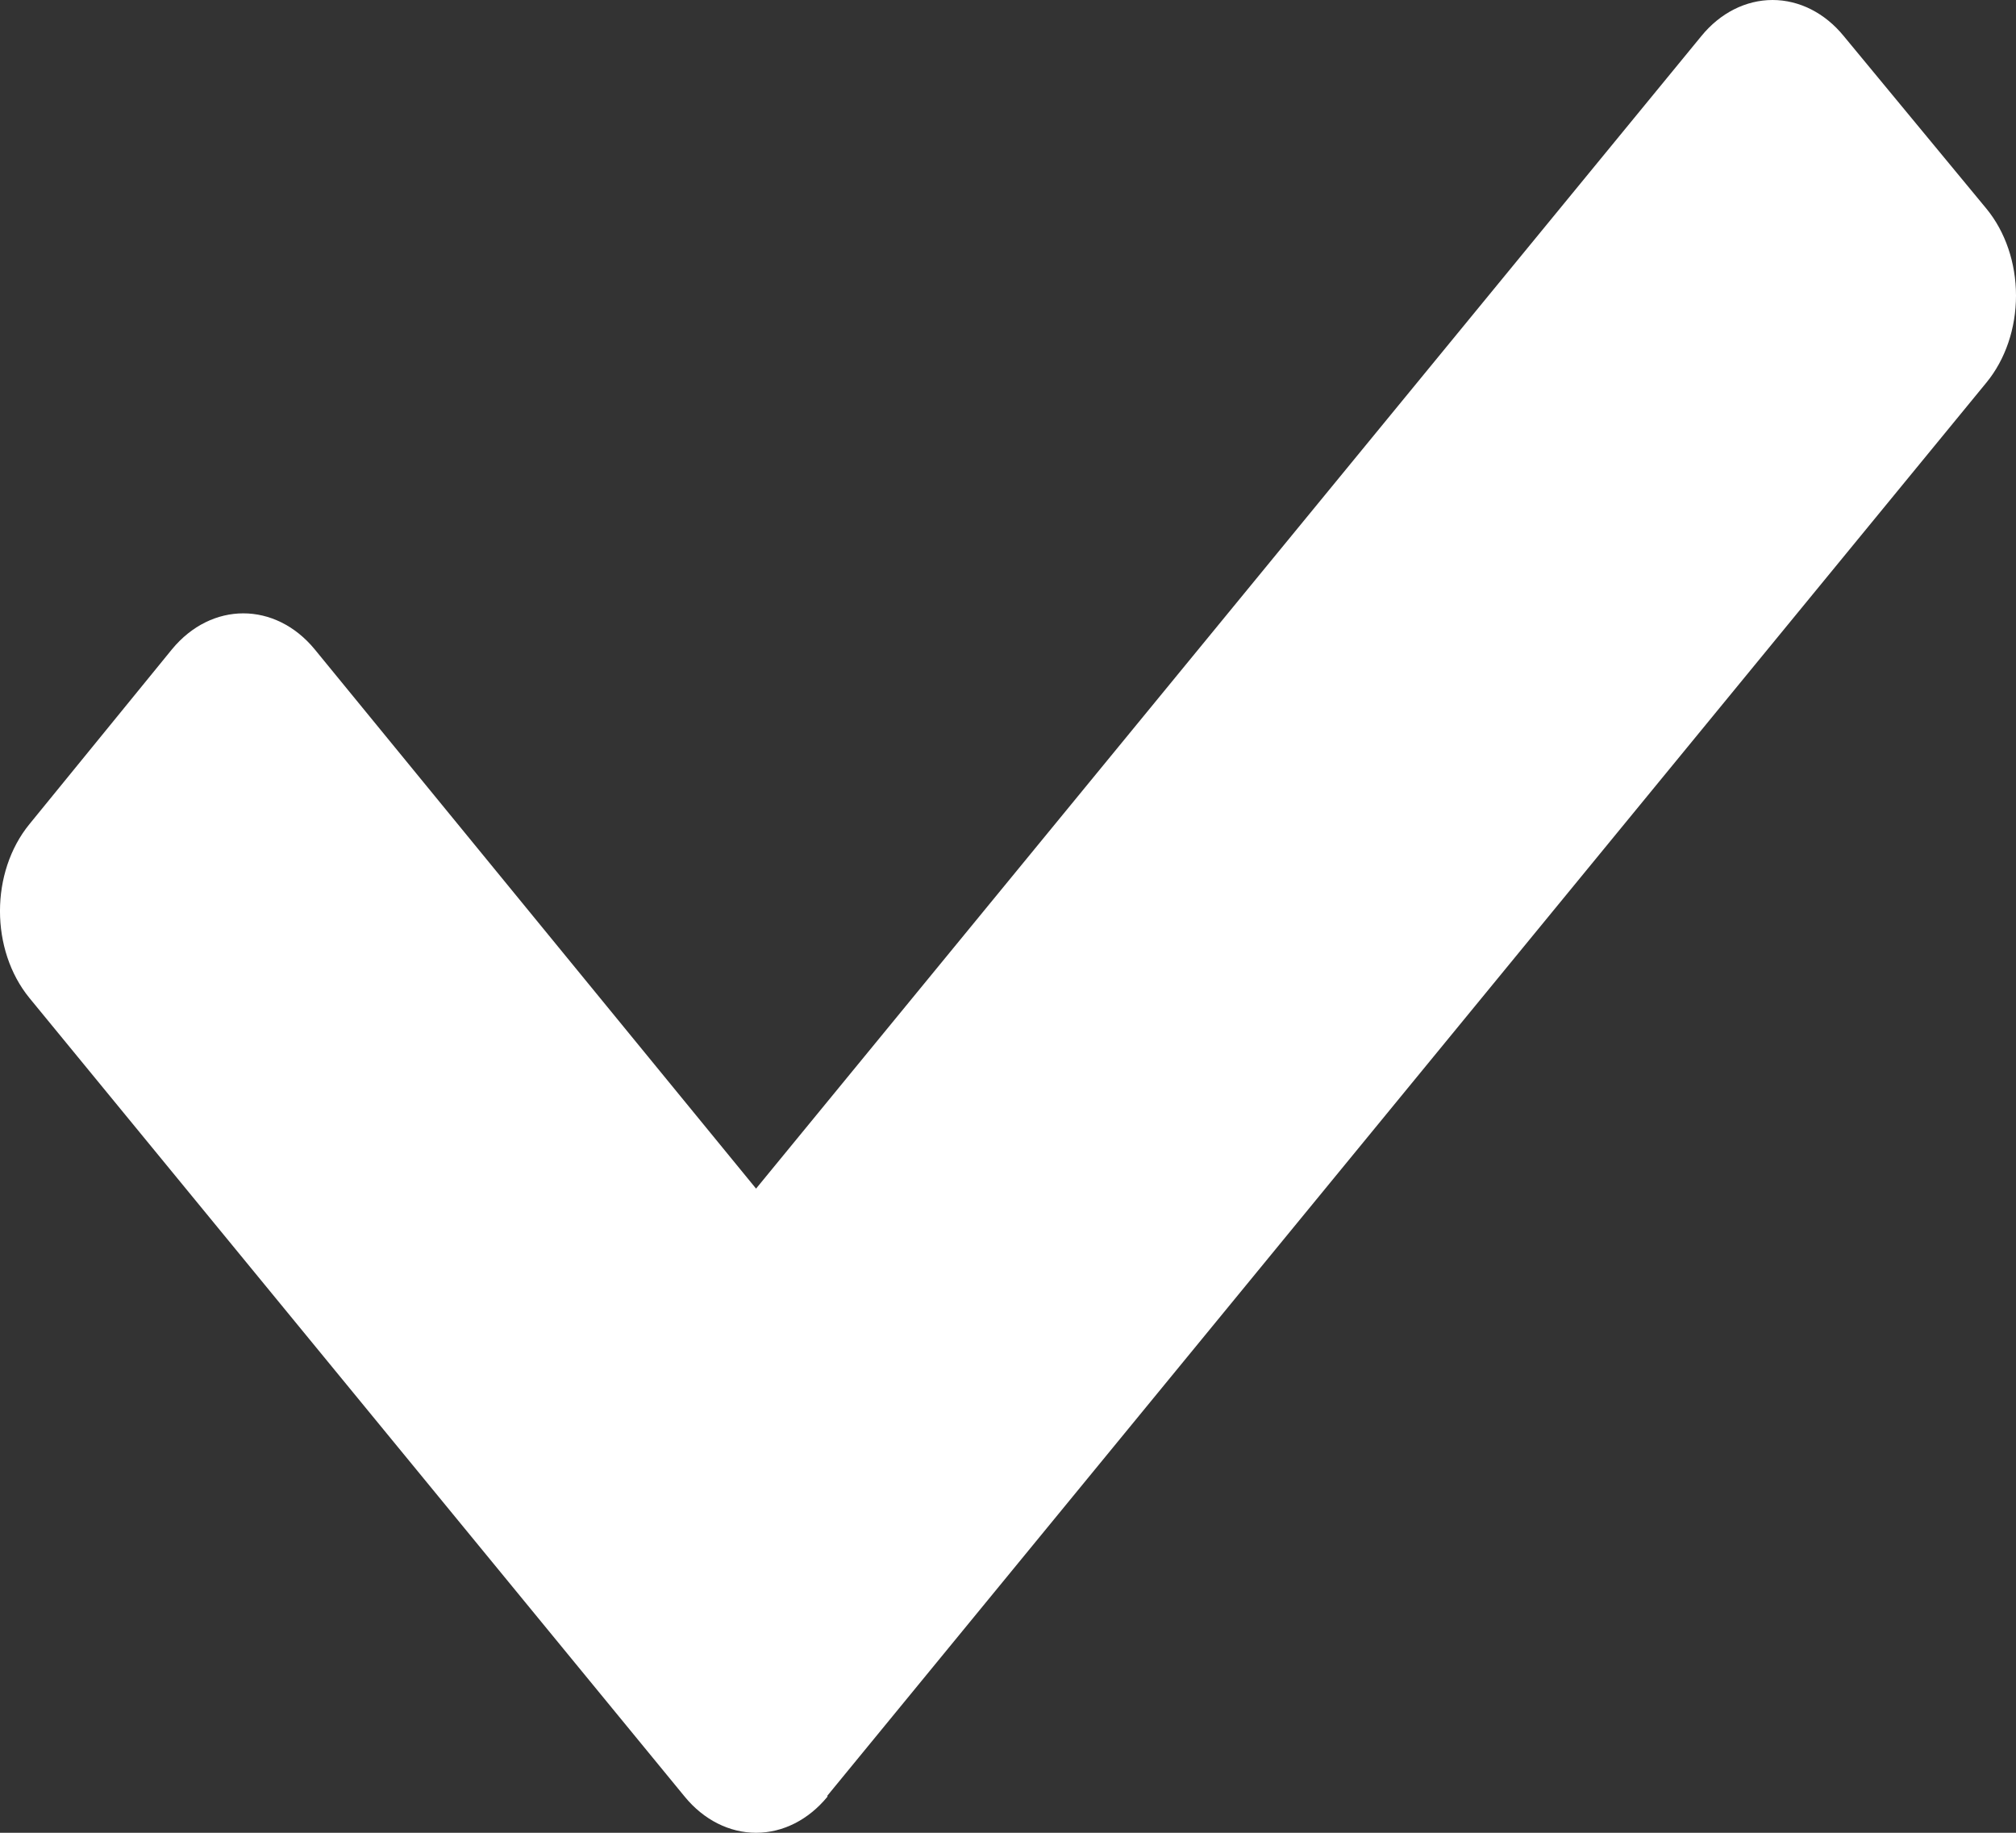 <?xml version="1.0" encoding="UTF-8" standalone="no"?><svg width='33' height='30' viewBox='0 0 33 30' fill='none' xmlns='http://www.w3.org/2000/svg'>
<rect x="0" y="0" width="33" height="30" fill="#333333" stroke="none"/>
<path fill-rule='evenodd' clip-rule='evenodd' d='M13.544 29.392L32.516 6.262C32.826 5.885 33 5.373 33 4.839C33 4.305 32.826 3.793 32.516 3.416L30.18 0.59C29.872 0.212 29.452 0 29.015 0C28.578 0 28.158 0.212 27.85 0.59L12.376 19.456L5.15 10.627C4.504 9.844 3.462 9.844 2.816 10.627L0.482 13.49C-0.161 14.277 -0.161 15.549 0.482 16.336L11.209 29.41C11.519 29.788 11.939 30 12.377 30C12.814 30 13.234 29.788 13.544 29.41L13.544 29.392Z' fill='white'/>
</svg>
